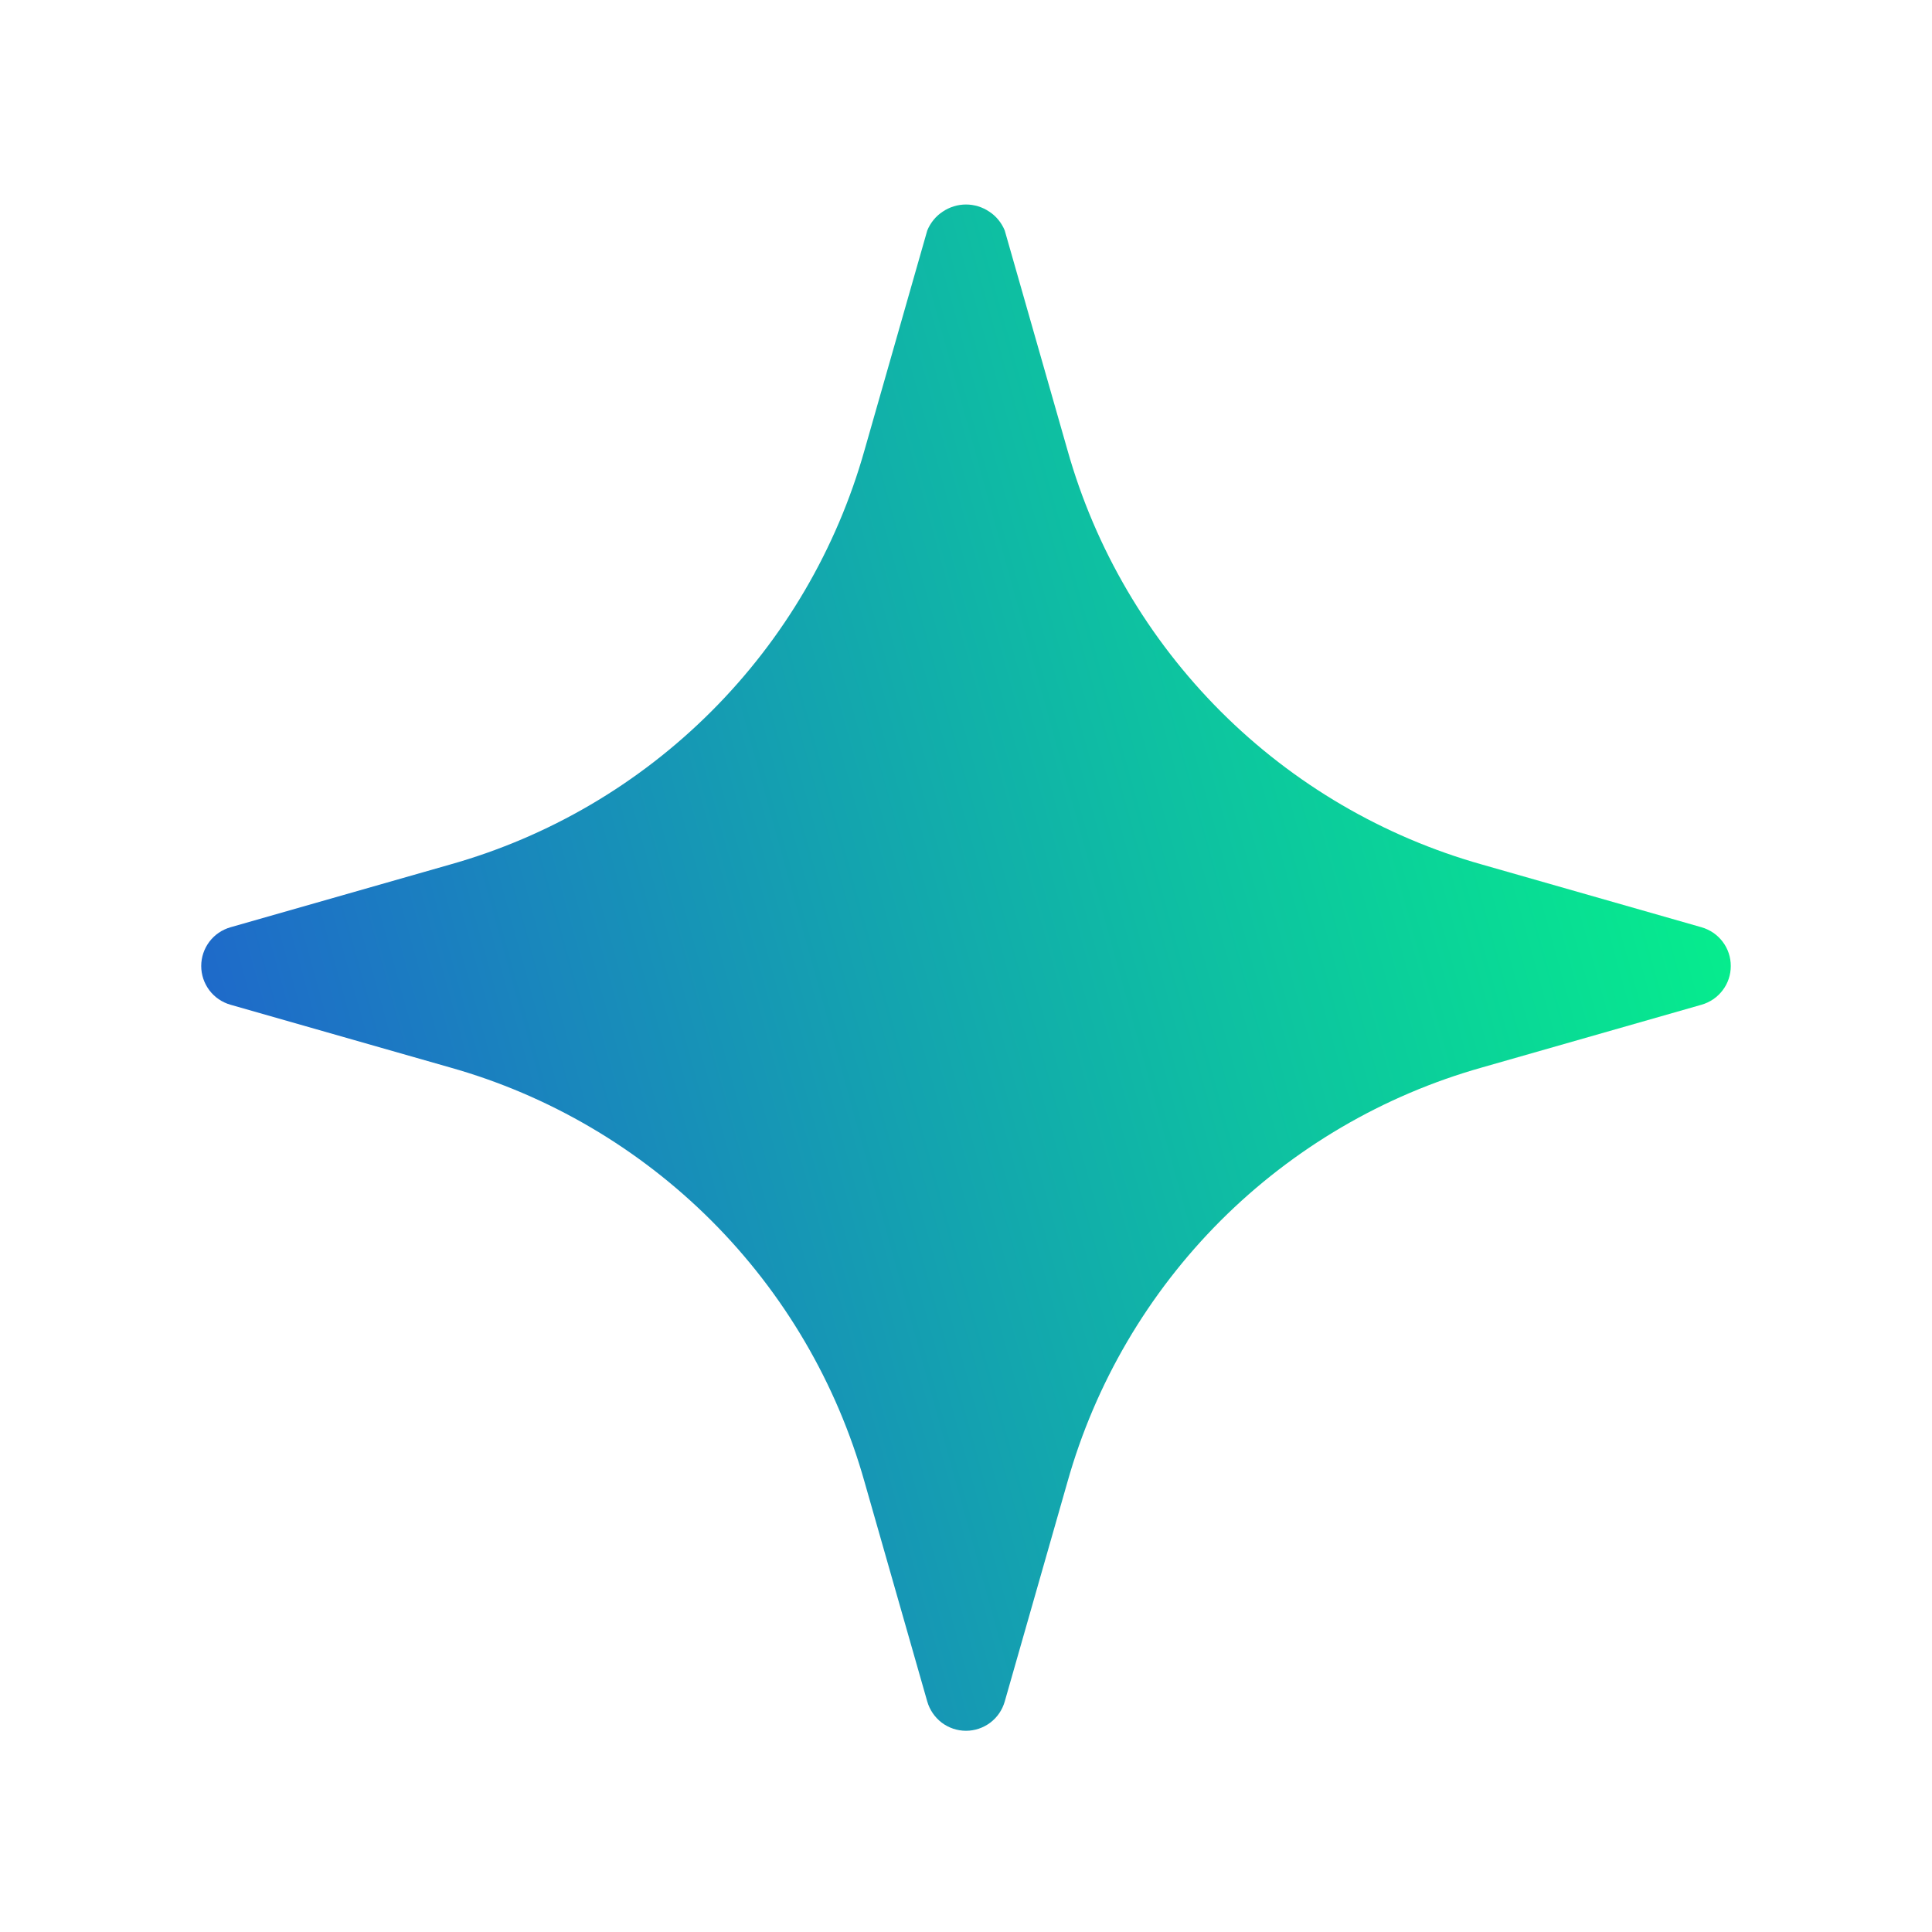 <svg width="20" height="20" viewBox="0 0 20 20" fill="none" xmlns="http://www.w3.org/2000/svg">
<path d="M17.614 9.599L15.343 8.95C14.32 8.662 13.388 8.116 12.636 7.364C11.885 6.612 11.338 5.681 11.05 4.658L10.401 2.386C10.368 2.306 10.313 2.238 10.241 2.191C10.17 2.143 10.086 2.117 10 2.117C9.914 2.117 9.83 2.143 9.759 2.191C9.687 2.238 9.632 2.306 9.599 2.386L8.95 4.658C8.662 5.681 8.116 6.612 7.364 7.364C6.612 8.116 5.681 8.662 4.658 8.95L2.386 9.599C2.299 9.624 2.222 9.676 2.167 9.749C2.113 9.821 2.083 9.909 2.083 10C2.083 10.091 2.113 10.179 2.167 10.251C2.222 10.324 2.299 10.376 2.386 10.401L4.658 11.05C5.681 11.338 6.612 11.885 7.364 12.636C8.116 13.388 8.662 14.319 8.95 15.342L9.599 17.614C9.624 17.701 9.677 17.778 9.749 17.833C9.821 17.887 9.909 17.917 10 17.917C10.091 17.917 10.179 17.887 10.251 17.833C10.324 17.778 10.376 17.701 10.401 17.614L11.05 15.342C11.338 14.319 11.885 13.388 12.636 12.636C13.388 11.885 14.32 11.338 15.343 11.05L17.614 10.401C17.701 10.376 17.778 10.324 17.833 10.251C17.888 10.179 17.917 10.091 17.917 10C17.917 9.909 17.888 9.821 17.833 9.749C17.778 9.676 17.701 9.624 17.614 9.599Z" fill="url(#paint0_linear_43_33)"/>
<defs>
<linearGradient id="paint0_linear_43_33" x1="17.913" y1="2.128" x2="-0.851" y2="7.327" gradientUnits="userSpaceOnUse">
<stop stop-color="#02FE85"/>
<stop offset="1" stop-color="#2258D2"/>
</linearGradient>
</defs>
</svg>
